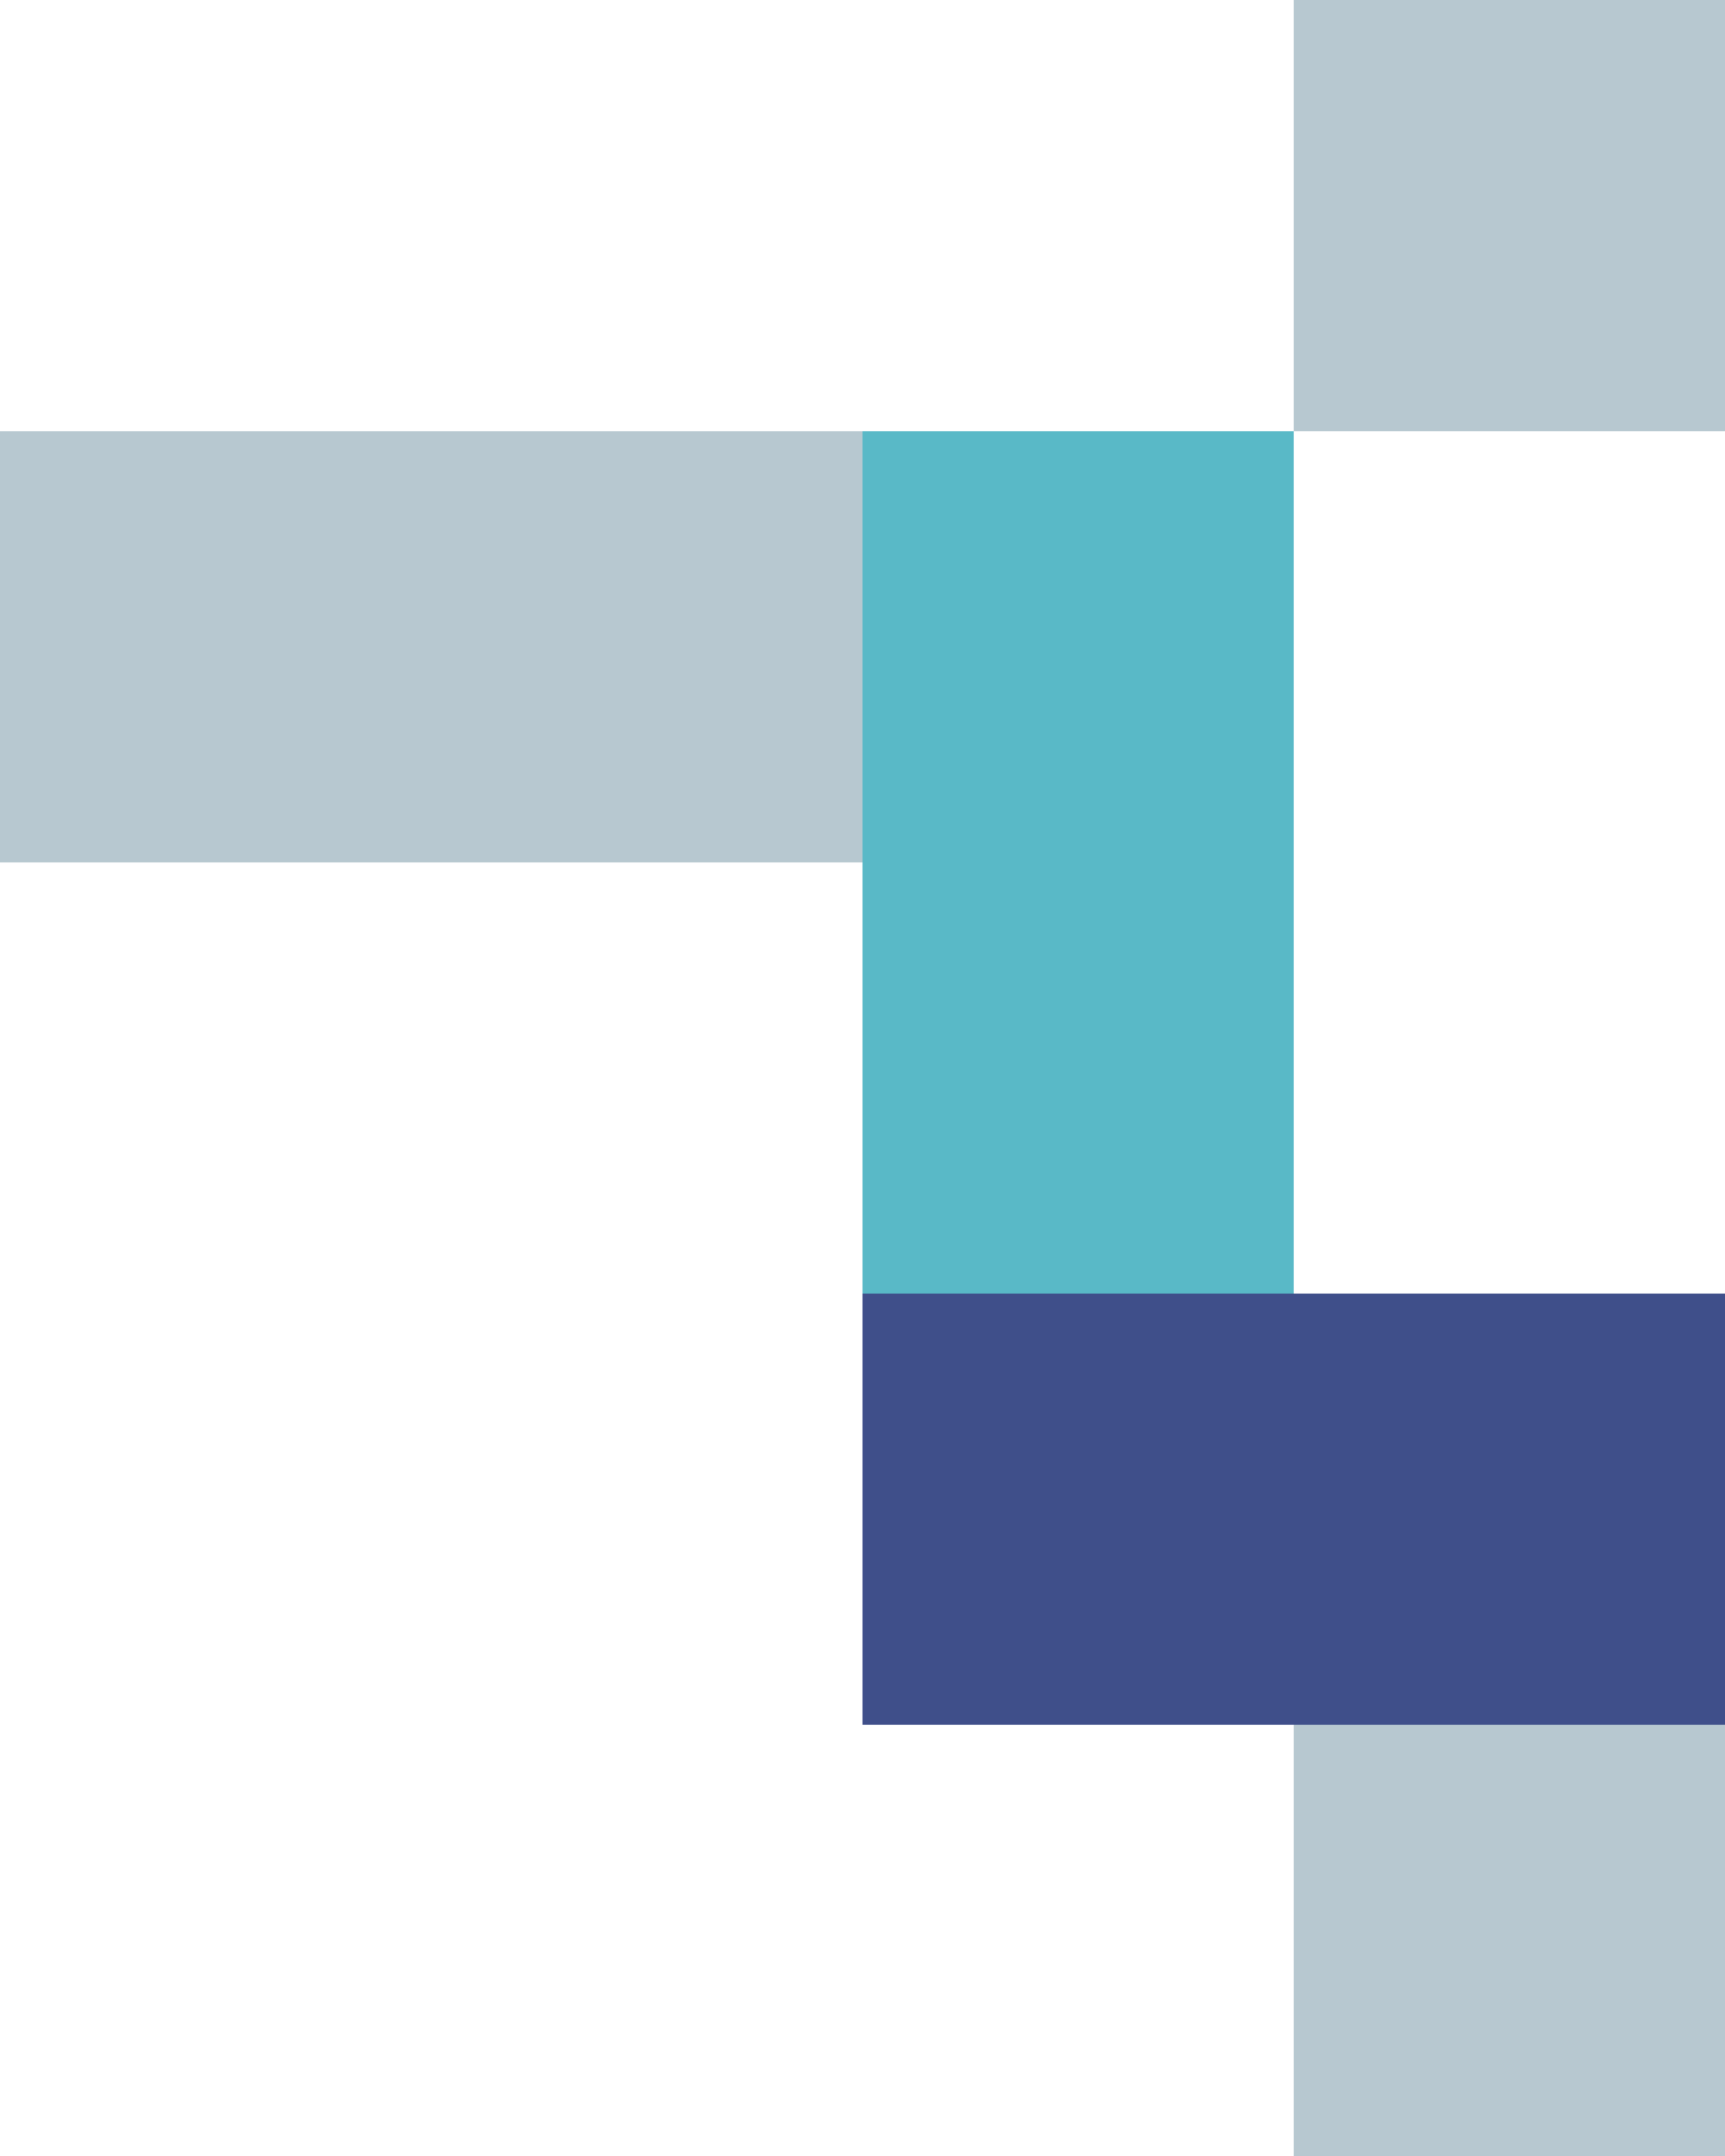 <svg width="120" height="150" viewBox="0 0 120 150" fill="none" xmlns="http://www.w3.org/2000/svg">
<rect width="30" height="60" transform="matrix(-1 0 0 1 90 30)" fill="#59B9C7"/>
<rect width="30" height="30" transform="matrix(-1 0 0 1 120 0)" fill="#B7C8D0"/>
<rect width="60" height="30" transform="matrix(-1 0 0 1 60 30)" fill="#B7C8D0"/>
<rect width="30" height="30" transform="matrix(-1 0 0 1 120 120)" fill="#B7C8D0"/>
<rect width="60" height="30" transform="matrix(-1 0 0 1 120 90)" fill="#3F4F8A"/>
</svg>
